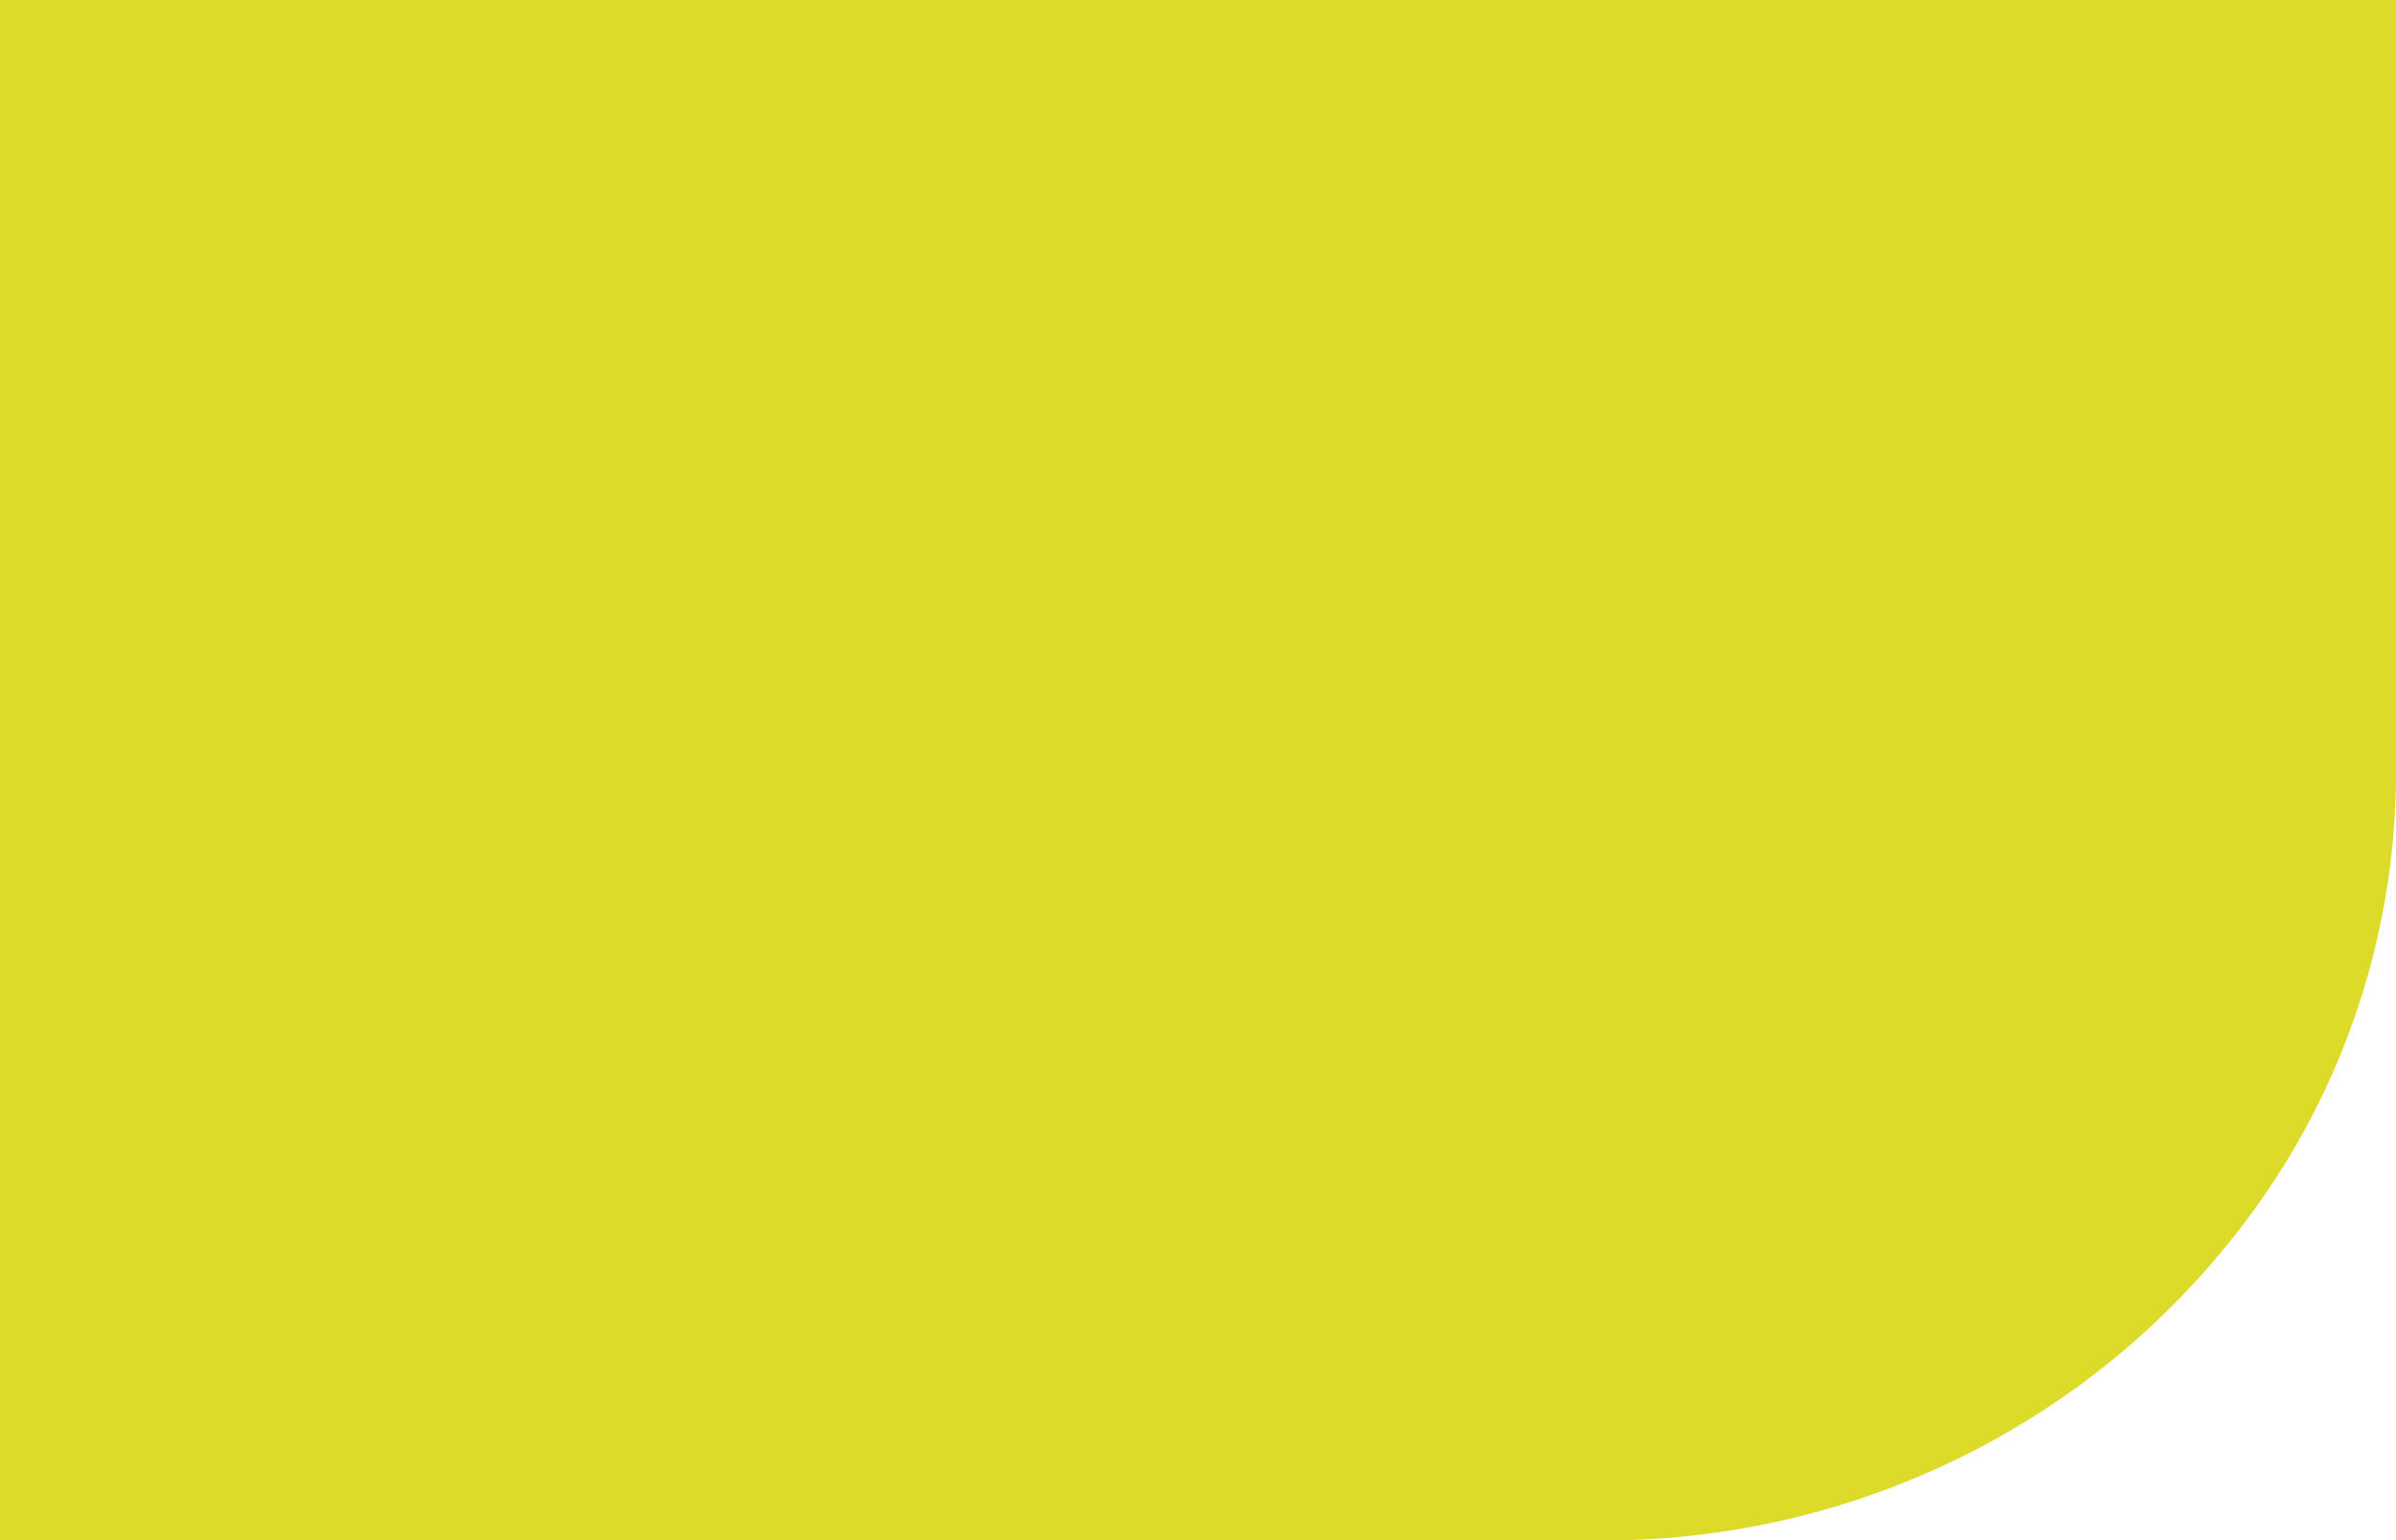 <svg id="sportsman-stillparts" xmlns="http://www.w3.org/2000/svg" viewBox="0 0 28 18"><defs><style>.cls-1{fill:#dcdb29;}</style></defs><title>arm-up</title><path class="cls-1" d="M18.73,0H0V18H19a9.42,9.42,0,0,0,5.33-1.83,9.33,9.33,0,0,0,1.8-1.75A8.72,8.72,0,0,0,28,9V0Z"/></svg>